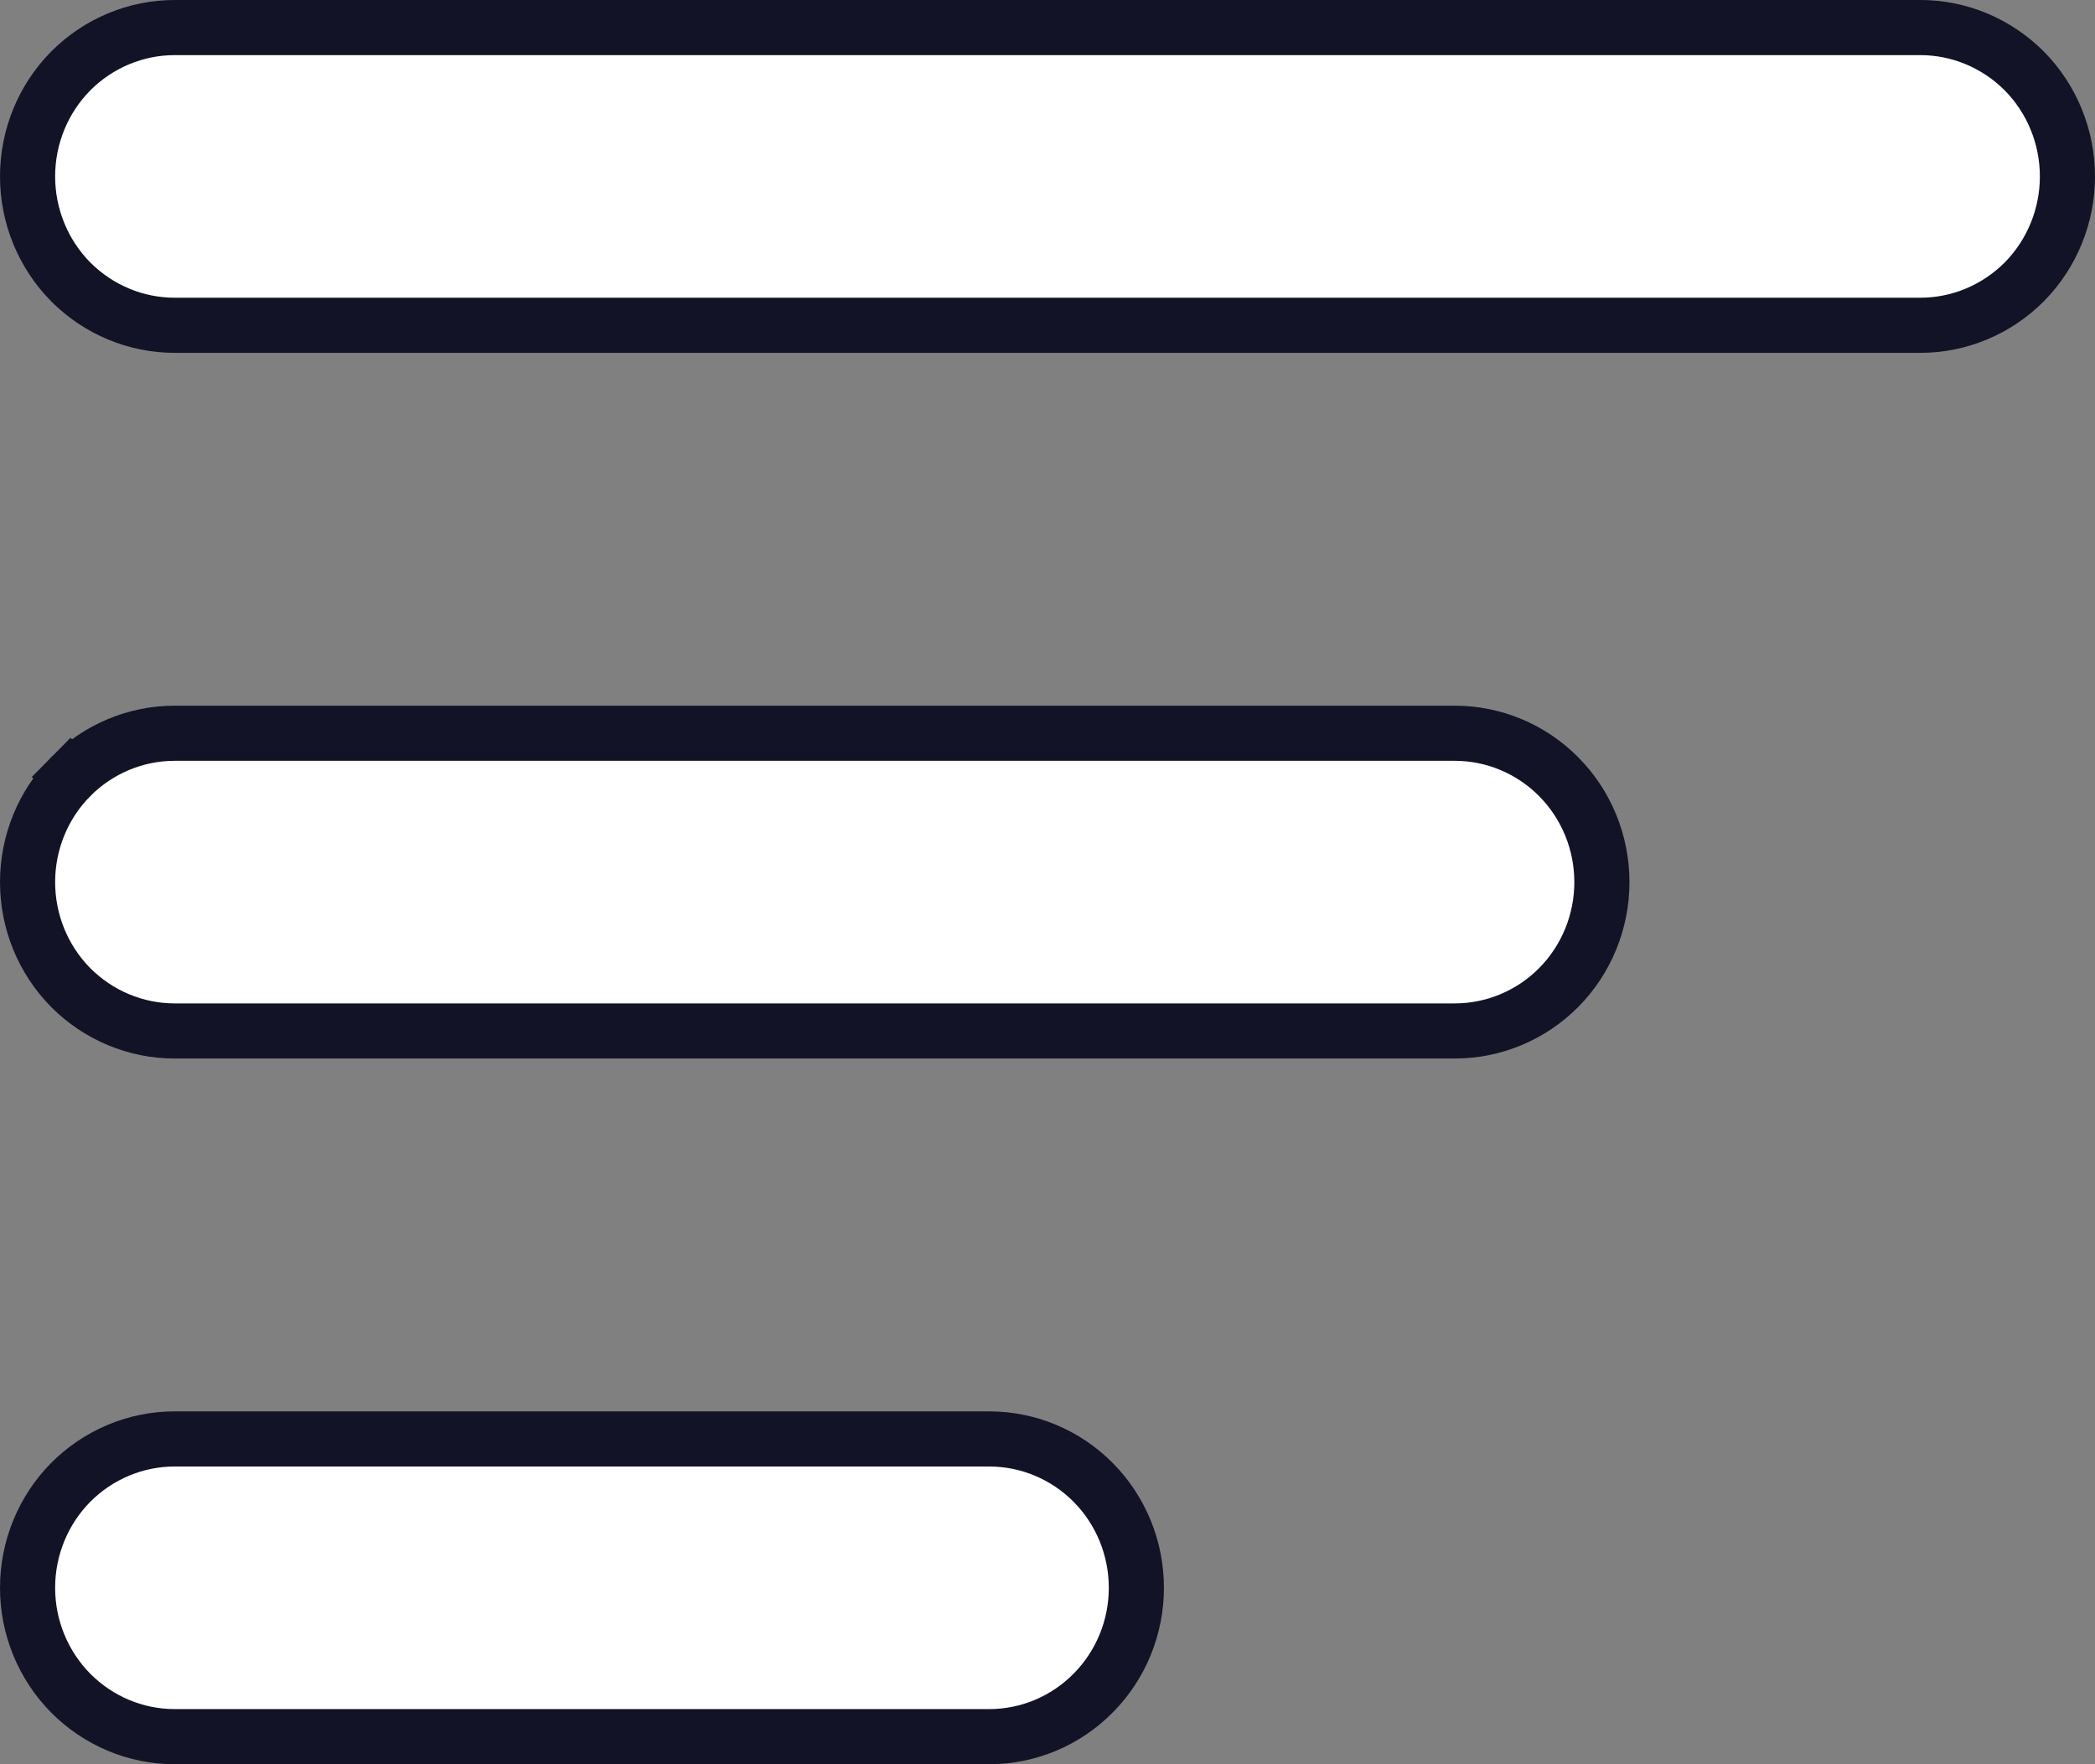 <svg width="19" height="16" viewBox="0 0 19 16" fill="none" xmlns="http://www.w3.org/2000/svg">
<rect x="0" y="0" width="19" height="16" fill="#808080" stroke="none"/>
<path d="M0.25 1.6C0.25 1.241 0.391 0.897 0.641 0.644C0.892 0.392 1.231 0.25 1.583 0.25H17.417C17.769 0.25 18.108 0.392 18.359 0.644C18.609 0.897 18.75 1.241 18.75 1.6C18.75 1.959 18.609 2.303 18.359 2.556C18.108 2.808 17.769 2.95 17.417 2.95H1.583C1.231 2.95 0.892 2.808 0.641 2.556C0.391 2.303 0.25 1.959 0.25 1.6ZM0.641 7.044L0.464 6.869L0.641 7.044C0.892 6.792 1.231 6.65 1.583 6.65H13.194C13.547 6.65 13.886 6.792 14.136 7.044C14.387 7.297 14.528 7.641 14.528 8C14.528 8.359 14.387 8.703 14.136 8.956C13.886 9.208 13.547 9.35 13.194 9.35H1.583C1.231 9.35 0.892 9.208 0.641 8.956C0.391 8.703 0.25 8.359 0.25 8C0.25 7.641 0.391 7.297 0.641 7.044ZM0.641 13.444C0.892 13.192 1.231 13.05 1.583 13.05H8.972C9.325 13.05 9.664 13.192 9.914 13.444C10.165 13.697 10.306 14.041 10.306 14.4C10.306 14.759 10.165 15.102 9.914 15.355C9.664 15.608 9.325 15.75 8.972 15.75H1.583C1.231 15.75 0.892 15.608 0.641 15.355C0.391 15.102 0.25 14.759 0.25 14.4C0.25 14.041 0.391 13.697 0.641 13.444Z" fill="white" stroke="#121326" stroke-width="0.5"/>
</svg>
